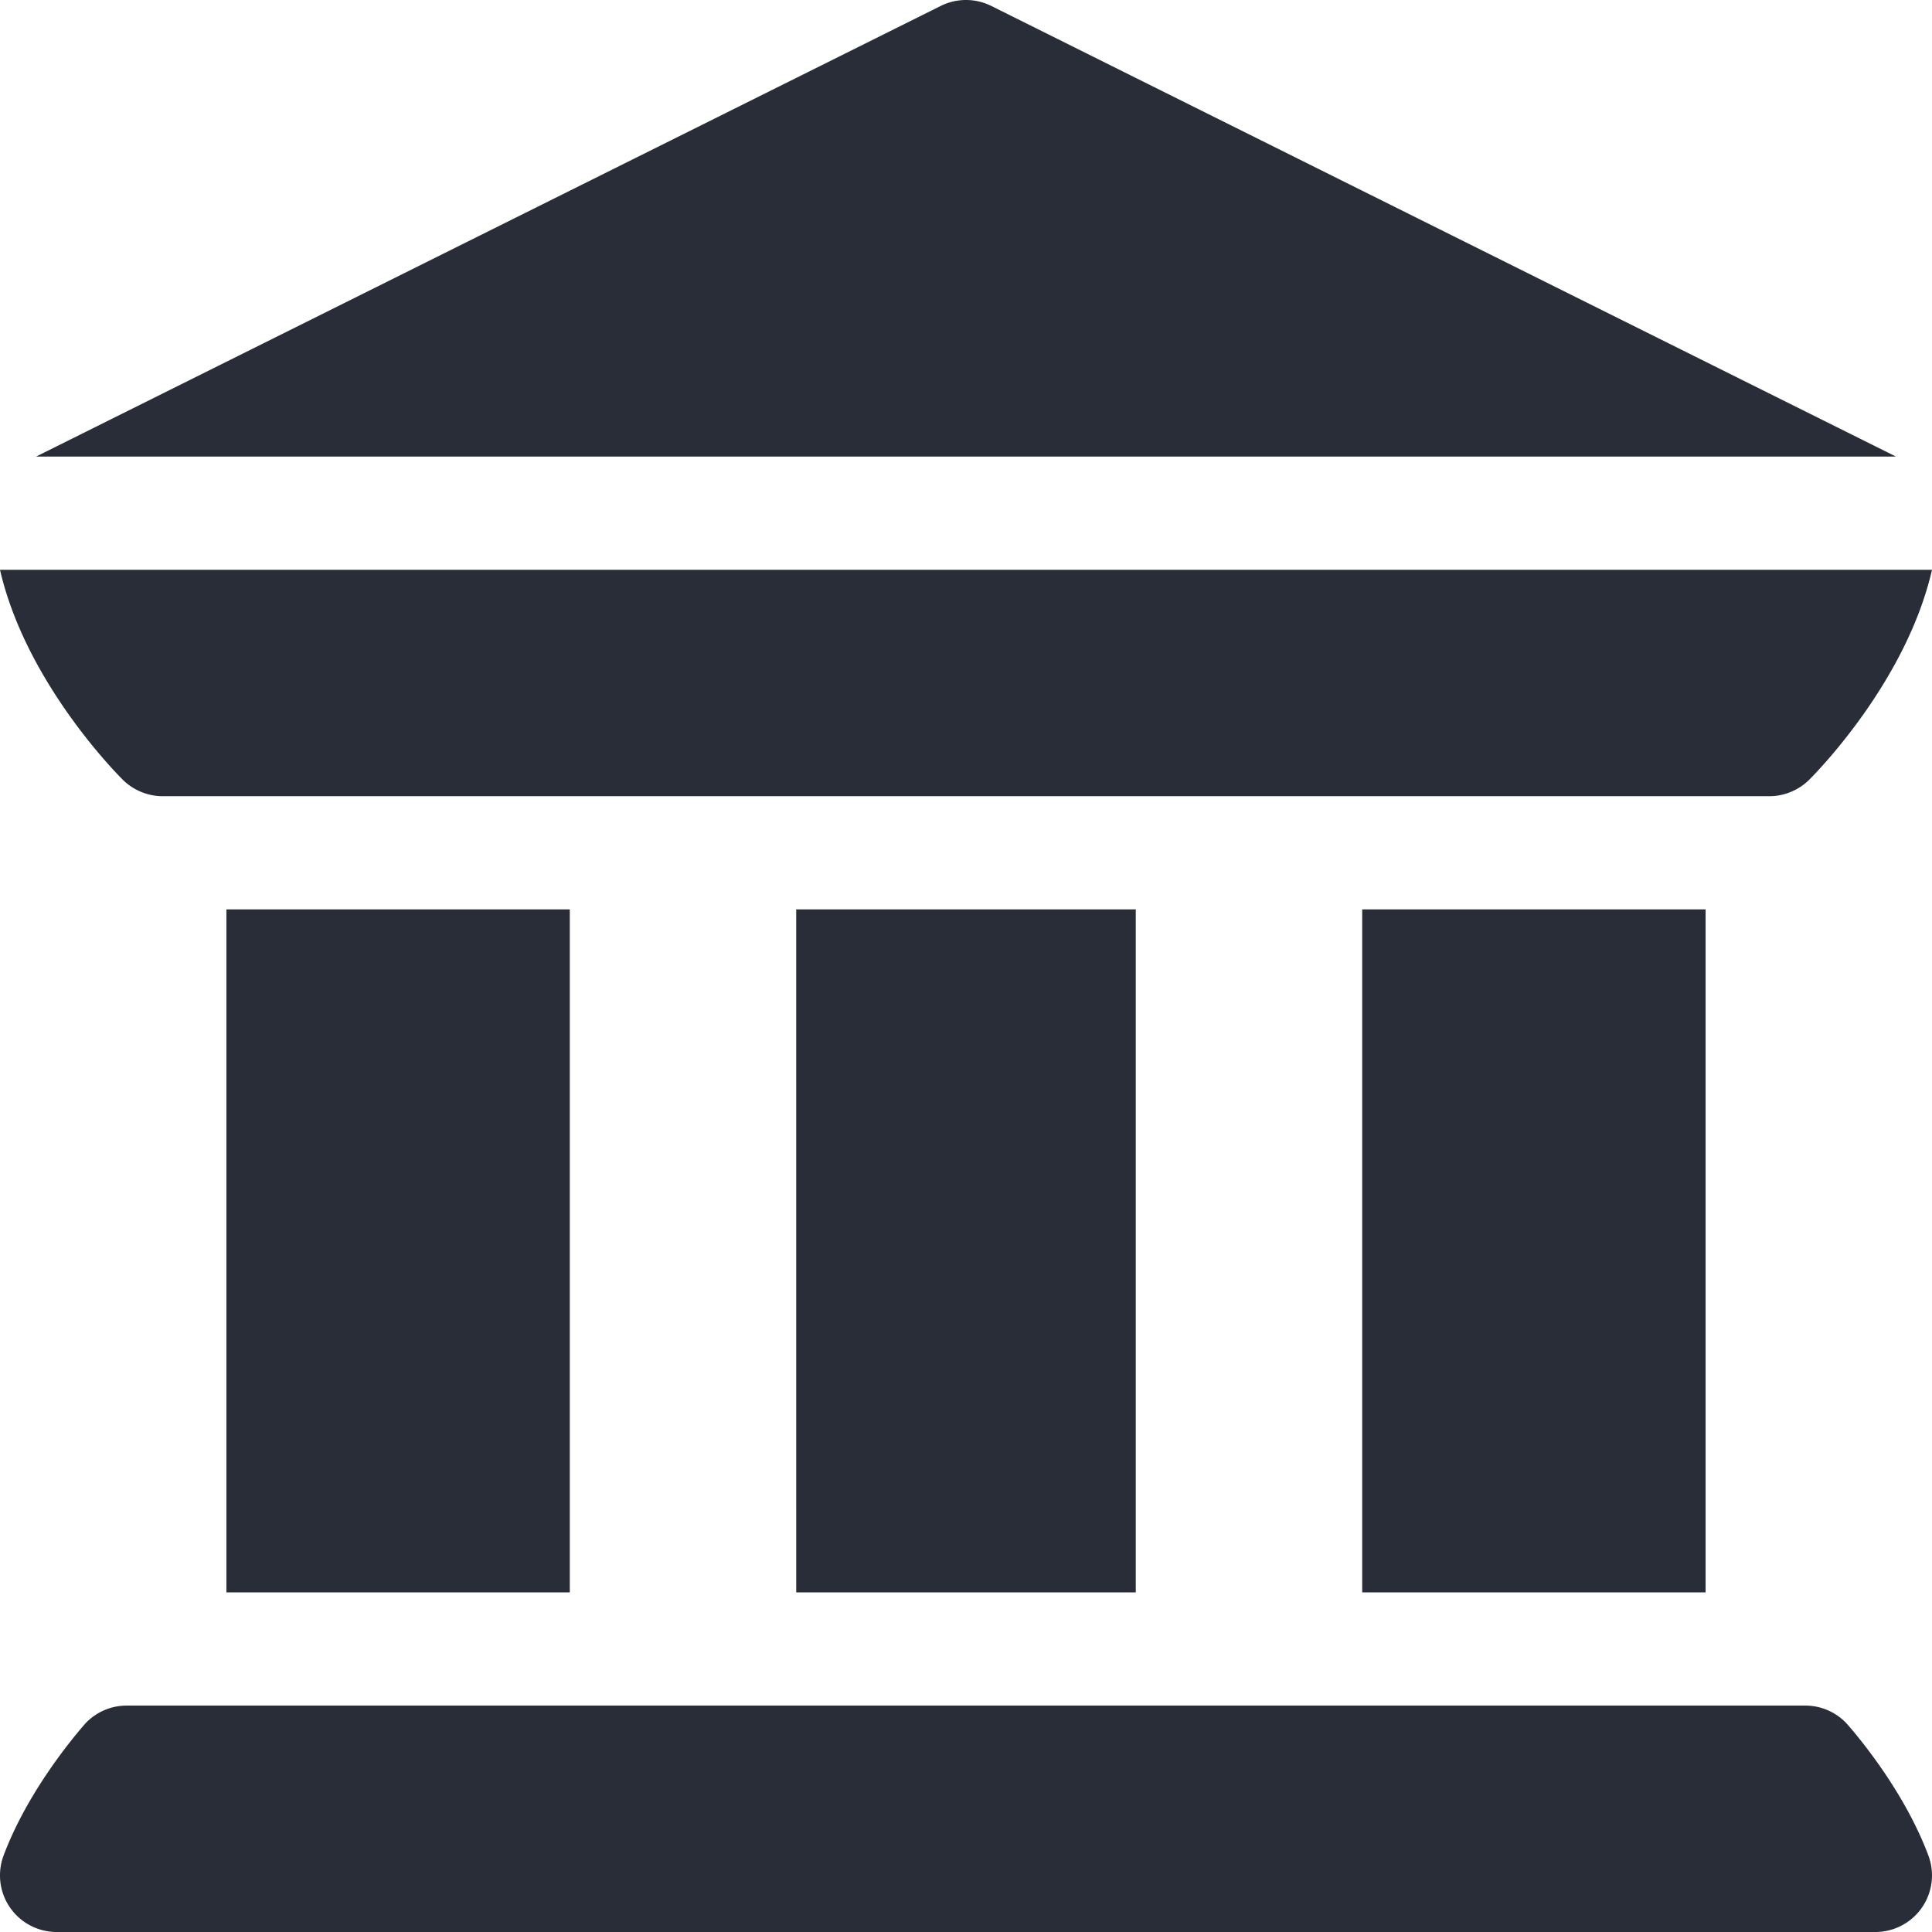 <svg xmlns="http://www.w3.org/2000/svg" width="80" height="80" fill="#282D37"><path d="M.418 78.992A2.348 2.348 0 002.344 80h75.312a2.344 2.344 0 002.195-3.164c-.913-2.445-2.62-4.586-3.316-5.39a2.336 2.336 0 00-1.777-.821H5.242c-.683 0-1.336.3-1.777.82-.695.805-2.402 2.946-3.317 5.39a2.344 2.344 0 00.27 2.157zm0 0M9.375 37.656h14.219v28.282H9.375zm0 0M32.969 37.656H47.03v28.282H32.97zm0 0M56.406 37.656h14.219v28.282H56.406zm0 0M5.074 32.277c.438.442 1.051.692 1.656.692h66.54c.605 0 1.218-.25 1.656-.692.476-.476 4.043-4.187 5.074-8.683H0c1.031 4.496 4.598 8.207 5.074 8.683zm0 0M78.508 18.906L41.047.246a2.35 2.35 0 00-2.094 0l-37.46 18.66zm0 0"/></svg>